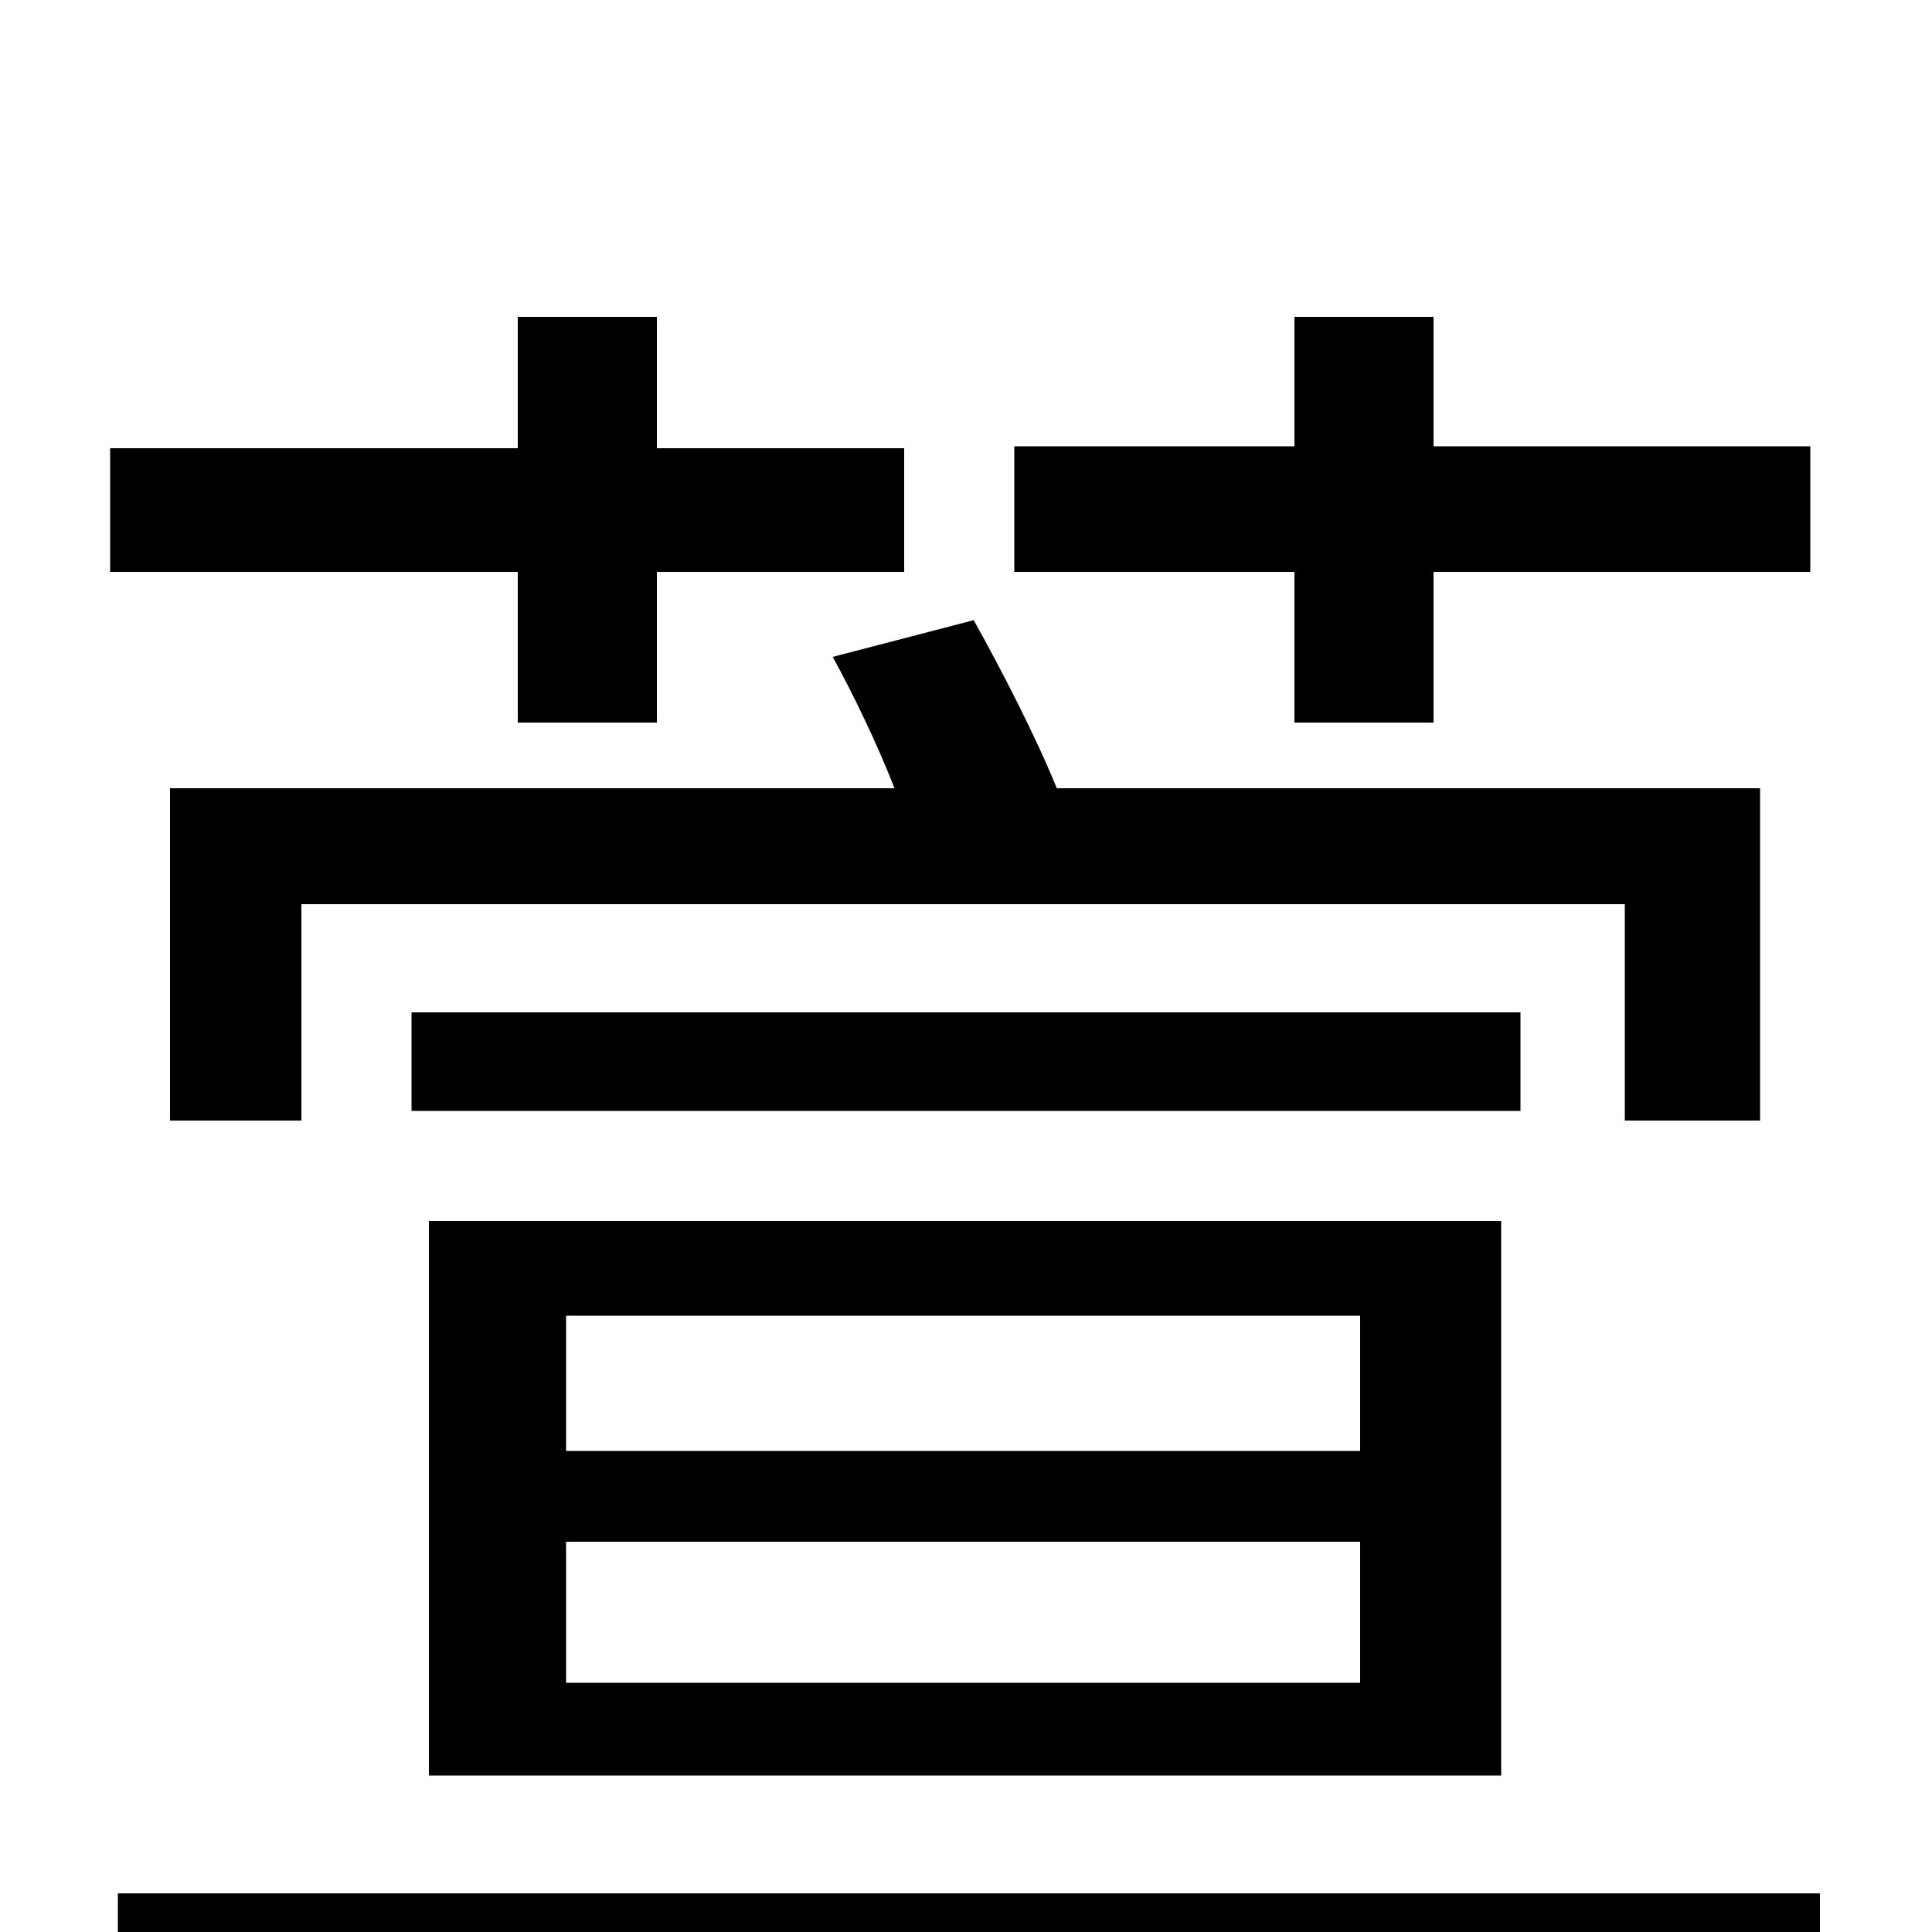 <svg xmlns="http://www.w3.org/2000/svg" viewBox="0 -1000 1000 1000">
	<path fill="#000000" d="M670 -626H742V-704H937V-769H742V-836H670V-769H525V-704H670ZM88 -592V-420H156V-532H841V-420H911V-592H547C536 -619 519 -652 504 -679L431 -660C442 -640 454 -615 463 -592ZM787 -476H213V-425H787ZM293 -202H704V-129H293ZM293 -319H704V-249H293ZM777 -81V-368H222V-81ZM268 -626H340V-704H468V-768H340V-836H268V-768H57V-704H268ZM61 -20V44H942V-20Z"/>
</svg>